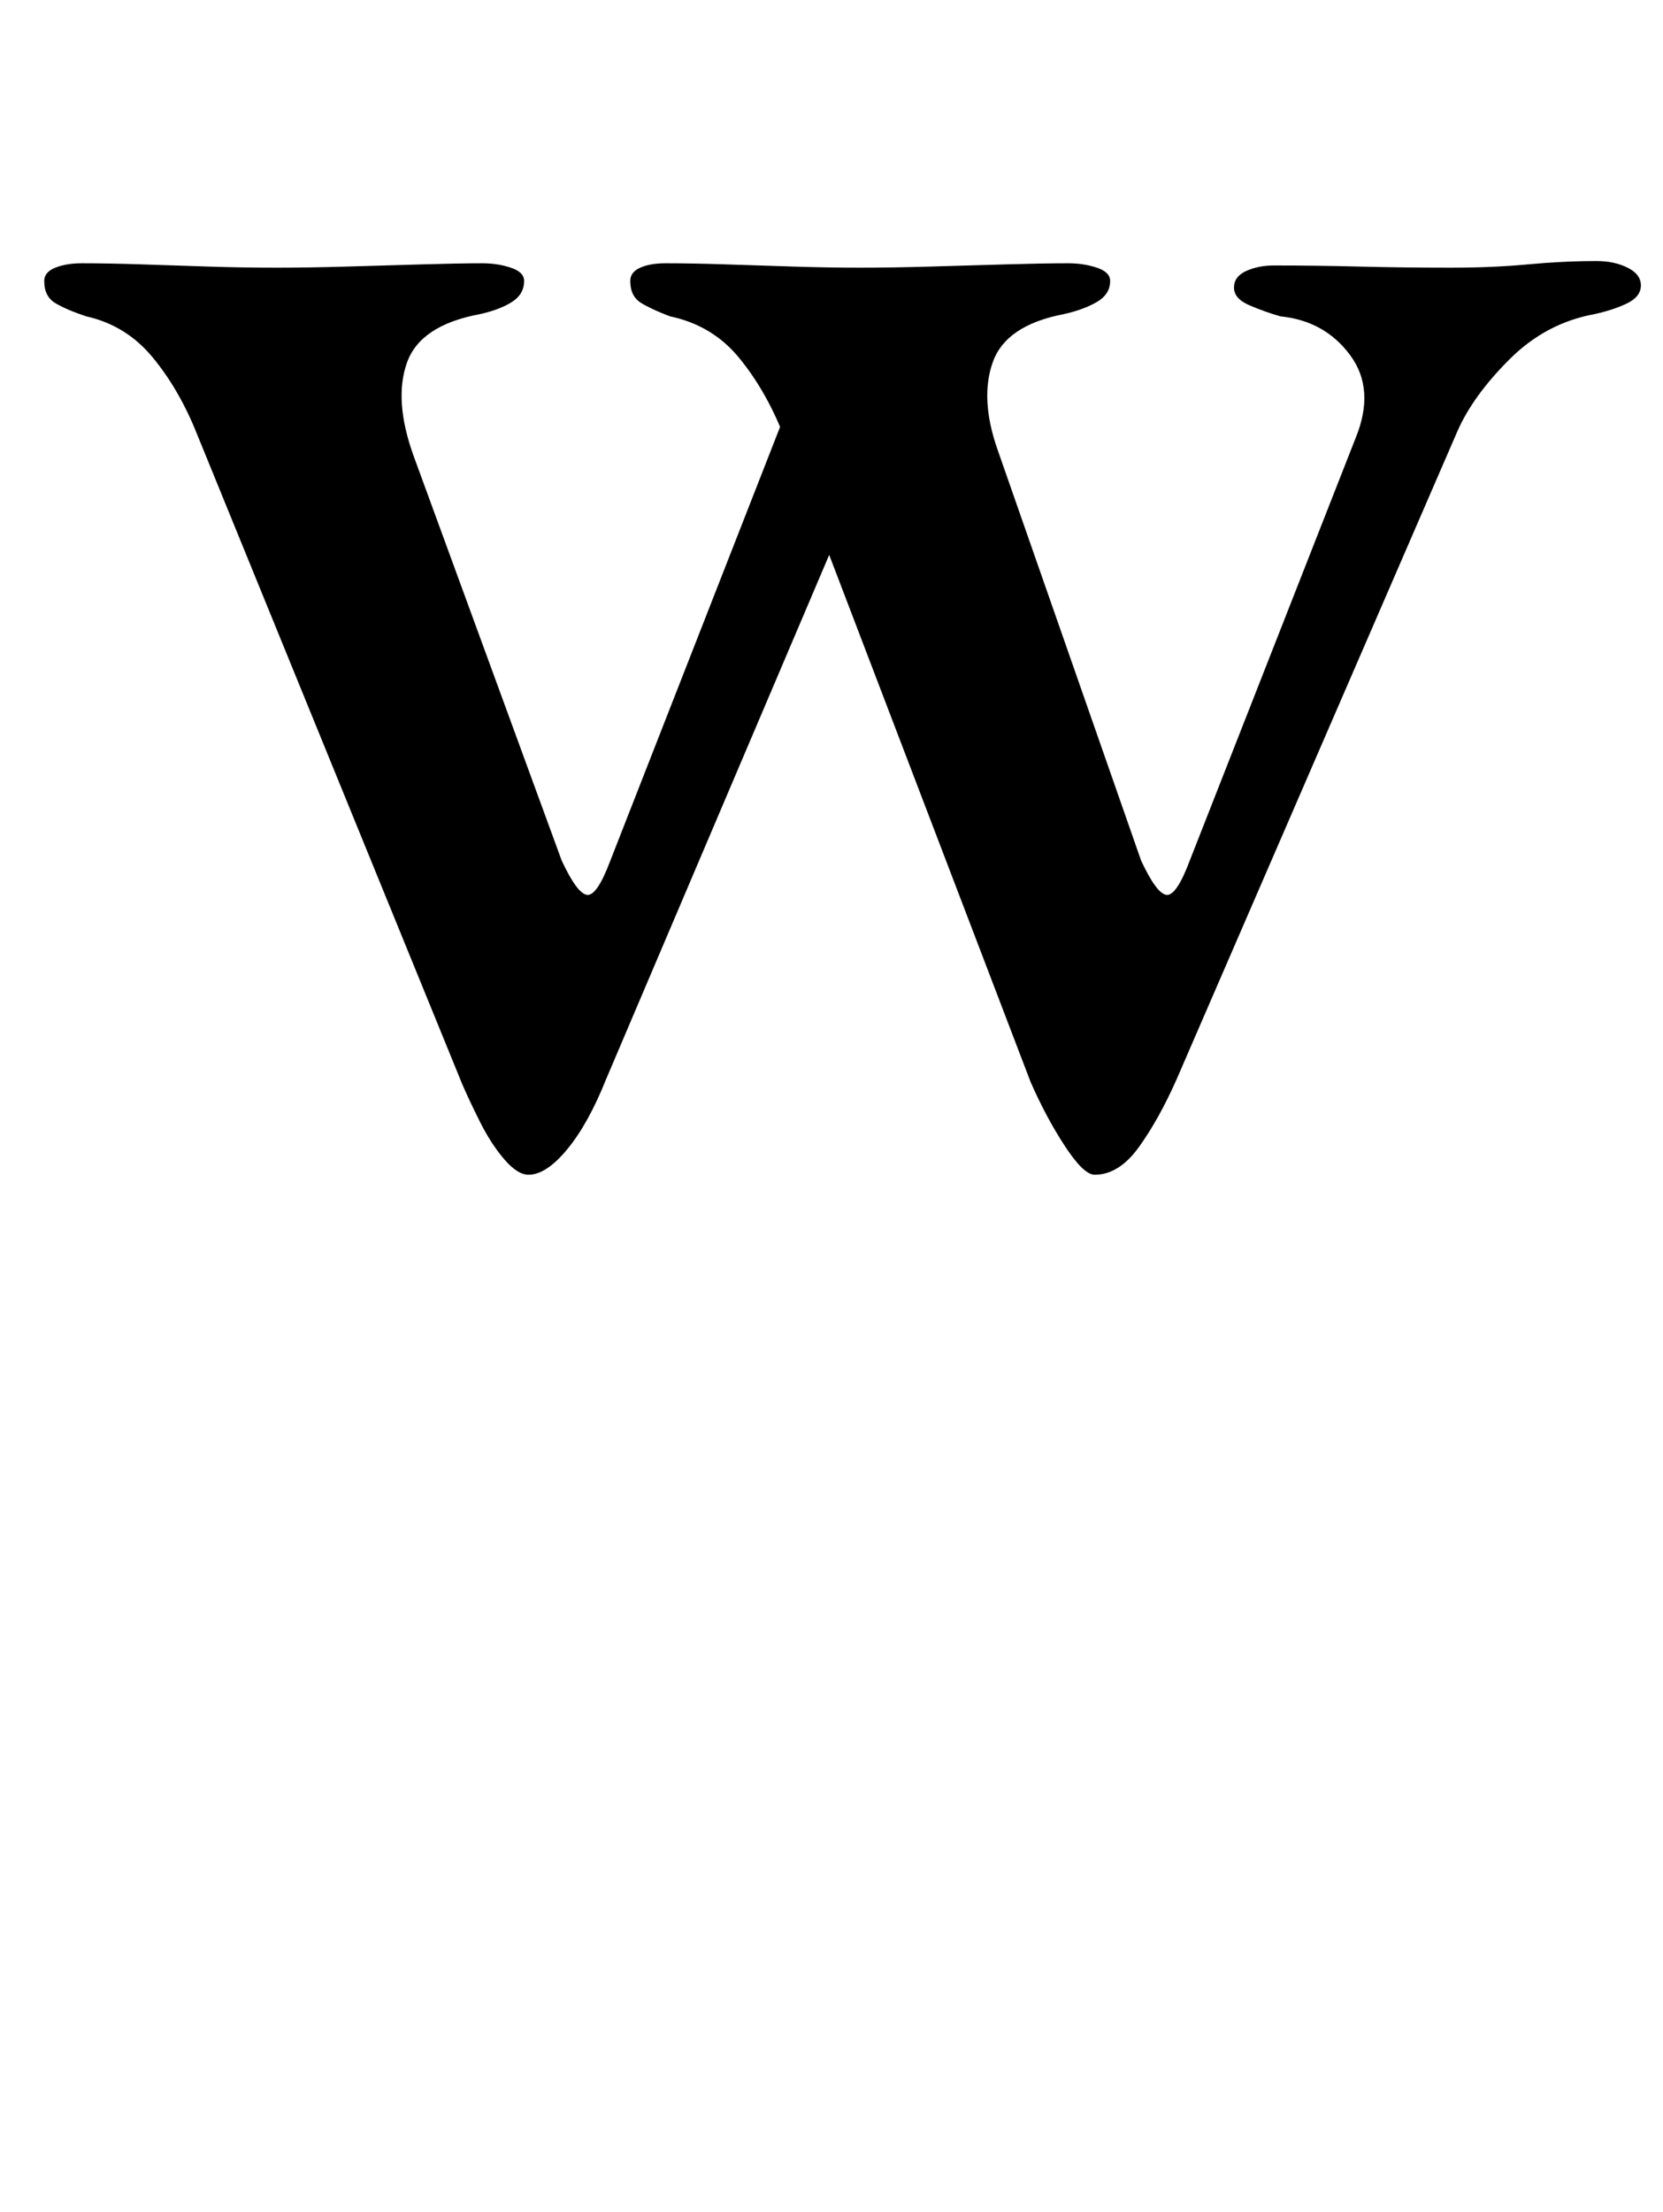 <?xml version="1.0" standalone="no"?>
<!DOCTYPE svg PUBLIC "-//W3C//DTD SVG 1.1//EN" "http://www.w3.org/Graphics/SVG/1.1/DTD/svg11.dtd" >
<svg xmlns="http://www.w3.org/2000/svg" xmlns:xlink="http://www.w3.org/1999/xlink" version="1.1" viewBox="-10 0 752 1000">
  <g transform="matrix(1 0 0 -1 0 800)">
   <path fill="currentColor"
d="M485 269q-5 0 -13.5 13t-15.5 29l-112 293q-8 20 -20 34.5t-31 18.5q-8 3 -13 6t-5 10q0 4 4.5 6t11.5 2q12 0 27 -0.5t31 -1t30 -0.5t31.5 0.5t34.5 1t28 0.5q7 0 13 -2t6 -6q0 -6 -6 -9.5t-15 -5.5q-26 -5 -32 -21.5t2 -39.5l65 -186q7 -15 11.5 -15.5t10.5 15.5
l75 191q9 22 -2.5 37.5t-31.5 17.5q-7 2 -14 5t-7 8t5.5 7.5t12.5 2.5q19 0 39 -0.5t41 -0.5q19 0 35 1.5t31 1.5q8 0 14 -3t6 -8t-6 -8t-15 -5q-22 -4 -38.5 -20.5t-23.5 -32.5l-127 -293q-8 -18 -17 -30.5t-20 -12.5zM229 269q-5 0 -11 7t-11 17t-8 17l-120 294
q-8 20 -20 34.5t-30 18.5q-9 3 -14 6t-5 10q0 4 5 6t12 2q12 0 27 -0.5t30.5 -1t30.5 -0.5q14 0 31.5 0.5t34.5 1t27 0.5q7 0 13 -2t6 -6q0 -6 -5.5 -9.5t-14.5 -5.5q-27 -5 -33 -22t3 -42l67 -183q7 -15 11.5 -15.5t10.5 15.5l83 212l41 -15l-126 -296q-8 -20 -17.5 -31.5
t-17.5 -11.5z" />
  </g>

</svg>
